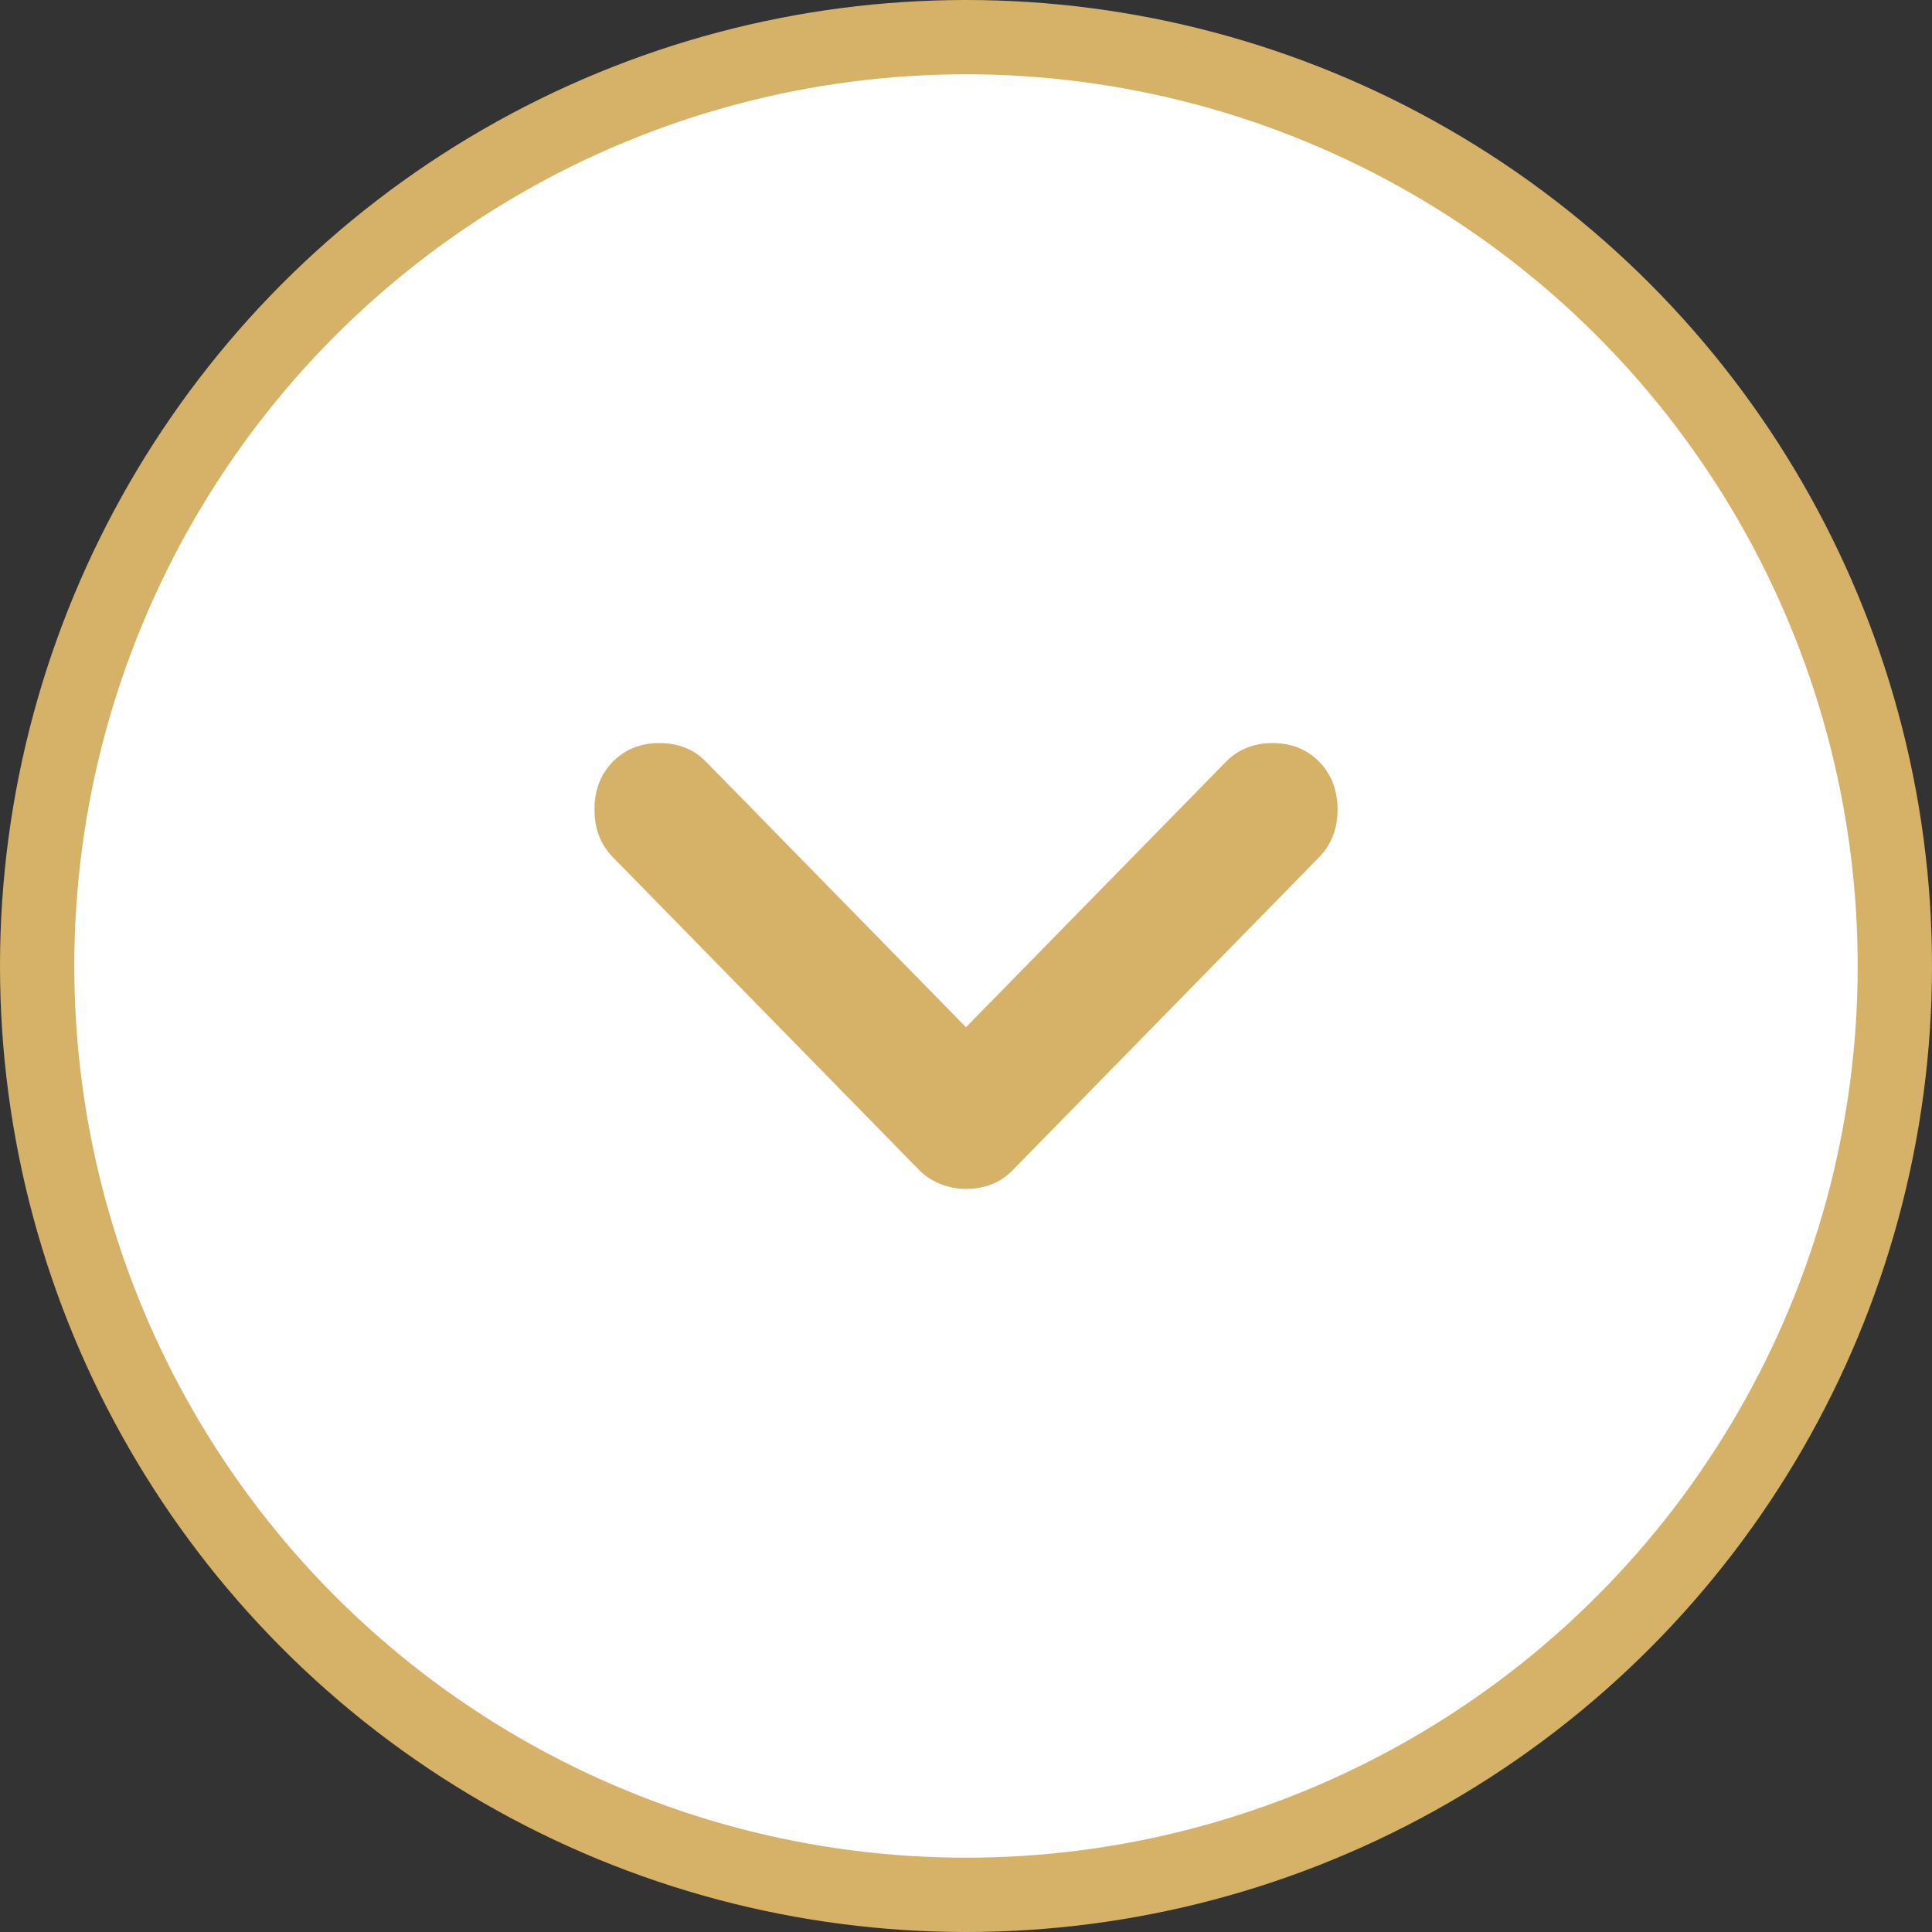 <svg width="13" height="13" viewBox="0 0 13 13" fill="none" xmlns="http://www.w3.org/2000/svg">
<rect x="0" y="0" width="13" height="13" fill="#333333" stroke="none"/>
<circle cx="6.5" cy="6.5" r="6.25" fill="white" stroke="#D6B268" stroke-width="0.5"/>
<path d="M6.5 8C6.44 8 6.382 7.989 6.326 7.966C6.27 7.943 6.223 7.912 6.186 7.874L4.123 5.767C4.041 5.683 4 5.576 4 5.447C4 5.317 4.041 5.21 4.123 5.126C4.206 5.042 4.31 5 4.437 5C4.564 5 4.669 5.042 4.751 5.126L6.5 6.912L8.249 5.126C8.331 5.042 8.436 5 8.563 5C8.69 5 8.794 5.042 8.877 5.126C8.959 5.21 9 5.317 9 5.447C9 5.576 8.959 5.683 8.877 5.767L6.814 7.874C6.769 7.92 6.72 7.952 6.668 7.971C6.616 7.99 6.56 8 6.5 8V8Z" fill="#D6B268"/>
</svg>
